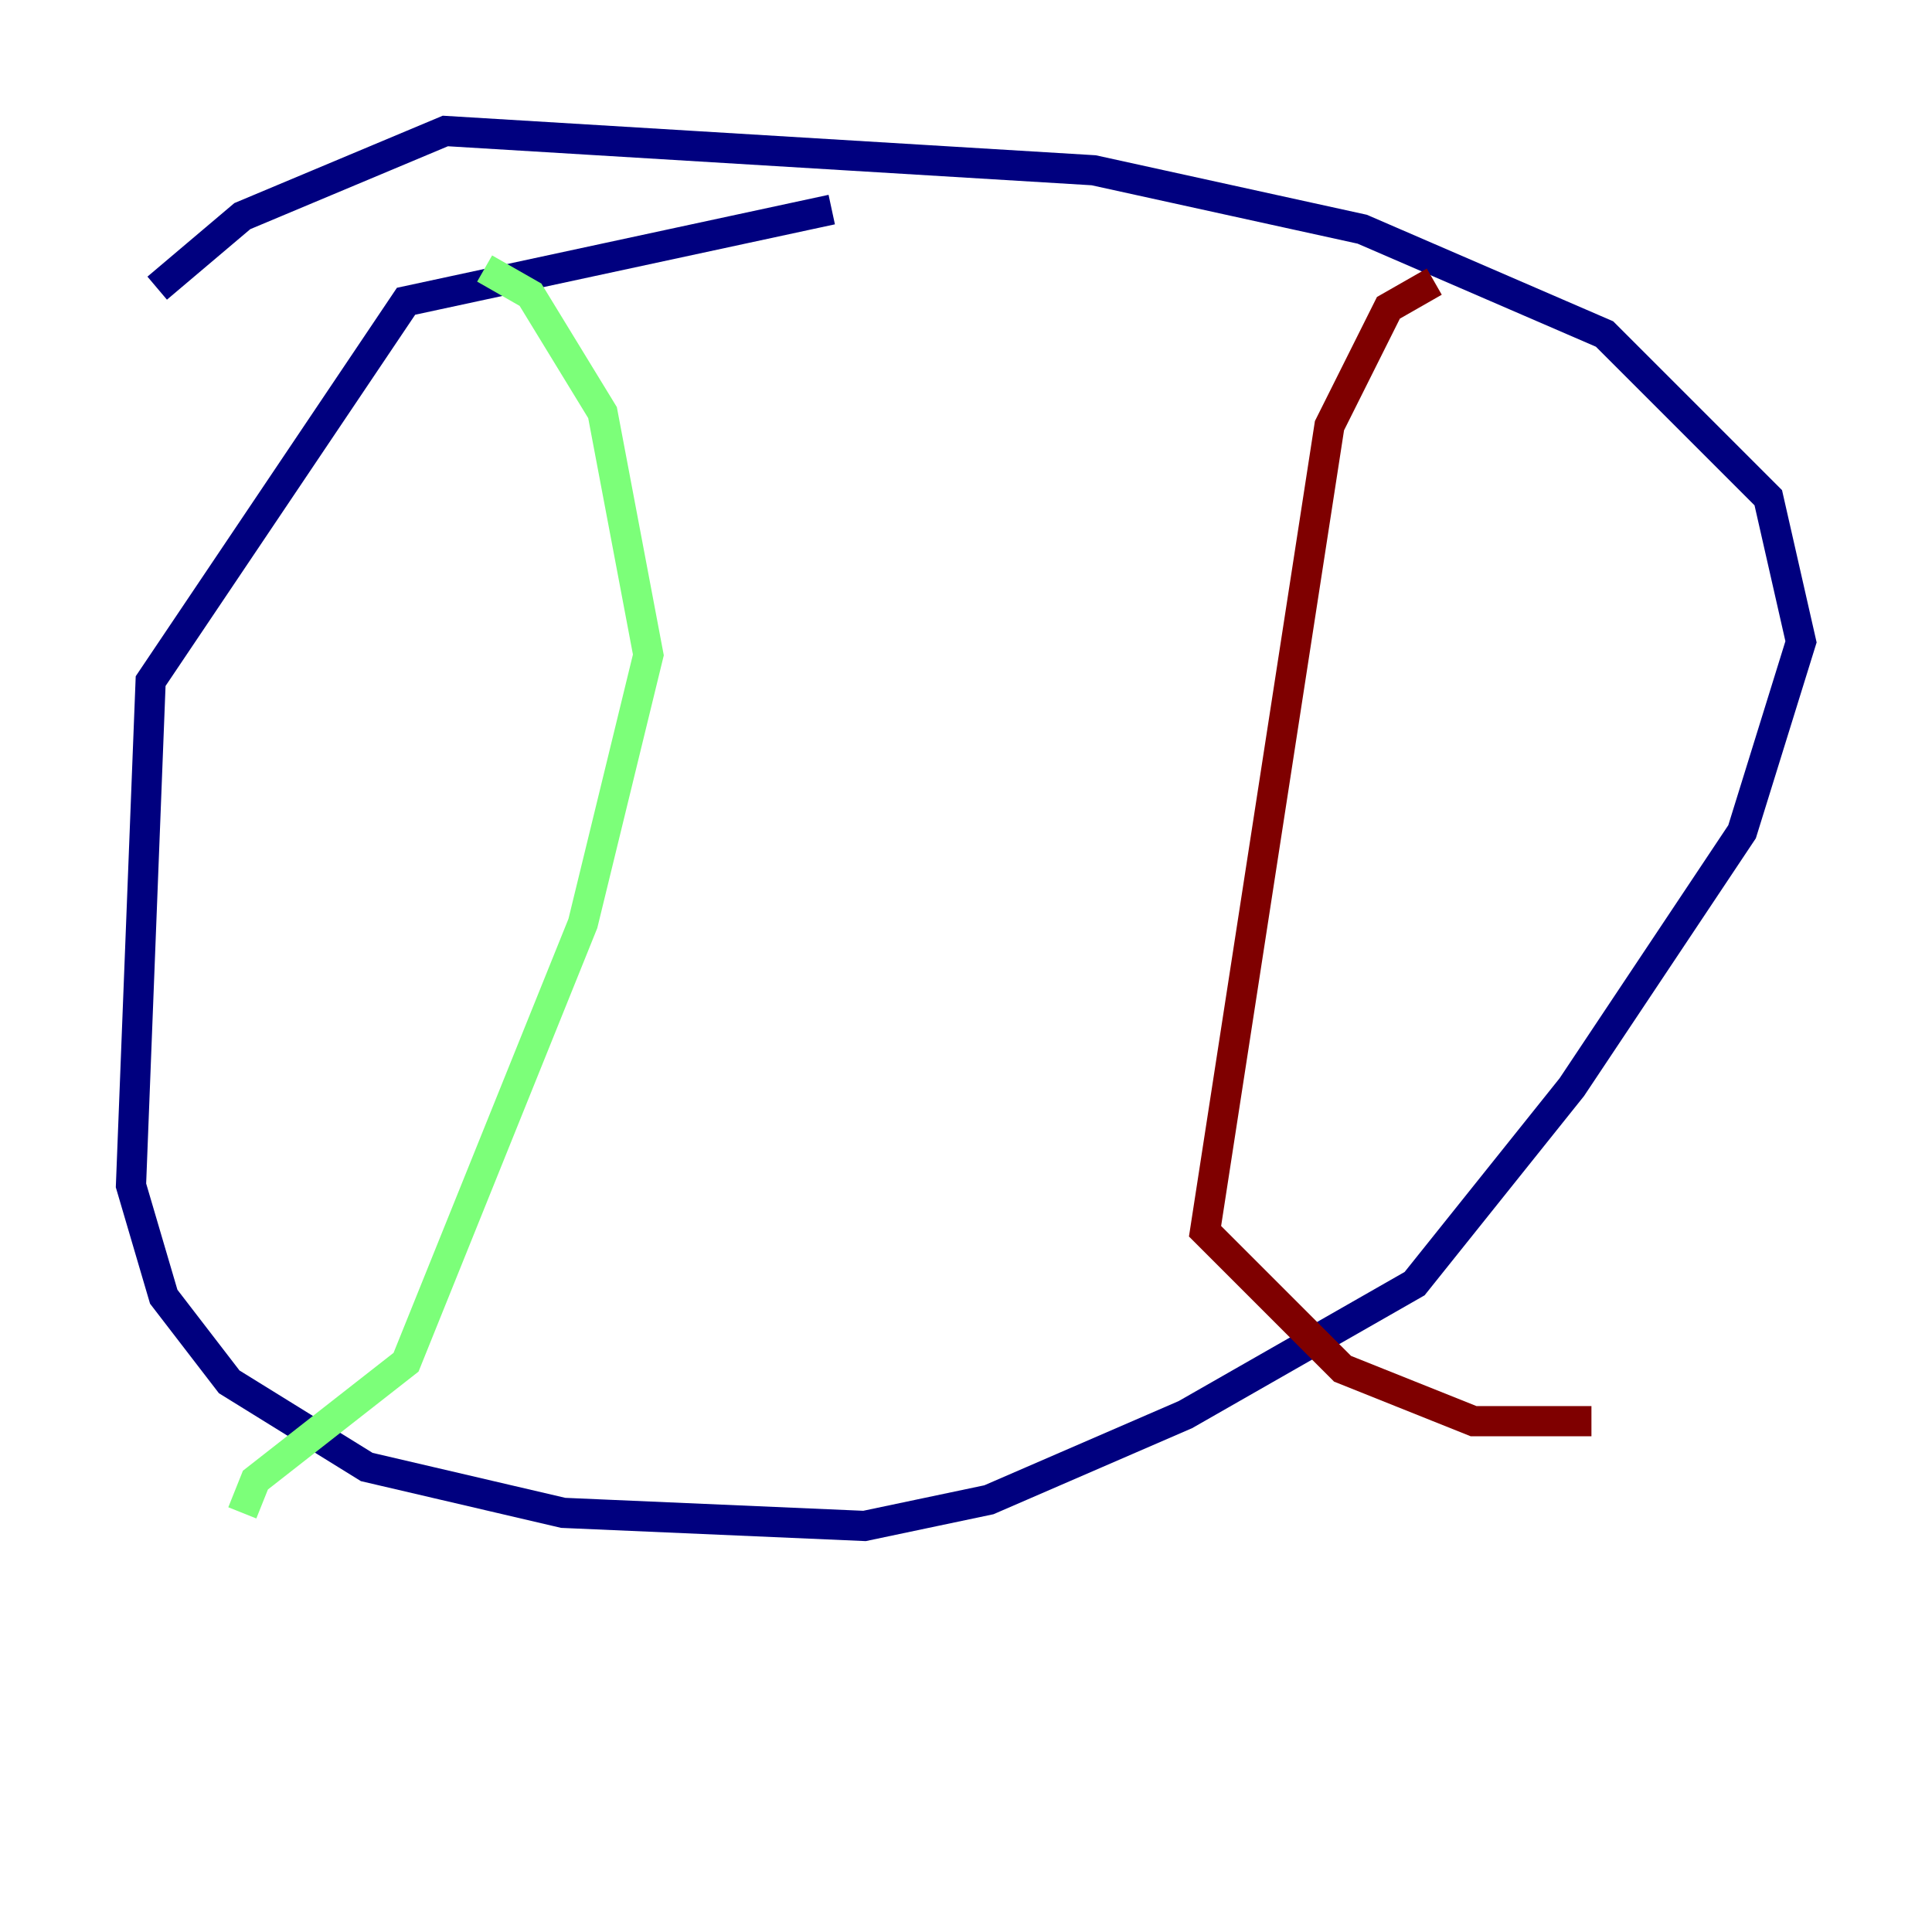 <?xml version="1.0" encoding="utf-8" ?>
<svg baseProfile="tiny" height="128" version="1.2" viewBox="0,0,128,128" width="128" xmlns="http://www.w3.org/2000/svg" xmlns:ev="http://www.w3.org/2001/xml-events" xmlns:xlink="http://www.w3.org/1999/xlink"><defs /><polyline fill="none" points="55.105,13.885 26.902,19.959 9.98,45.125 8.678,78.536 10.848,85.912 15.186,91.552 24.298,97.193 37.315,100.231 57.275,101.098 65.519,99.363 78.536,93.722 93.722,85.044 104.136,72.027 115.417,55.105 119.322,42.522 117.153,32.976 106.305,22.129 90.251,15.186 72.461,11.281 29.505,8.678 16.054,14.319 10.414,19.091" stroke="#00007f" stroke-width="2" /><polyline fill="none" points="32.108,17.79 35.146,19.525 39.919,27.336 42.956,43.39 38.617,61.18 26.902,90.251 16.922,98.061 16.054,100.231" stroke="#7cff79" stroke-width="2" /><polyline fill="none" points="95.024,18.658 91.986,20.393 88.081,28.203 79.837,81.573 88.949,90.685 97.627,94.156 105.437,94.156" stroke="#7f0000" stroke-width="2" /></svg>
